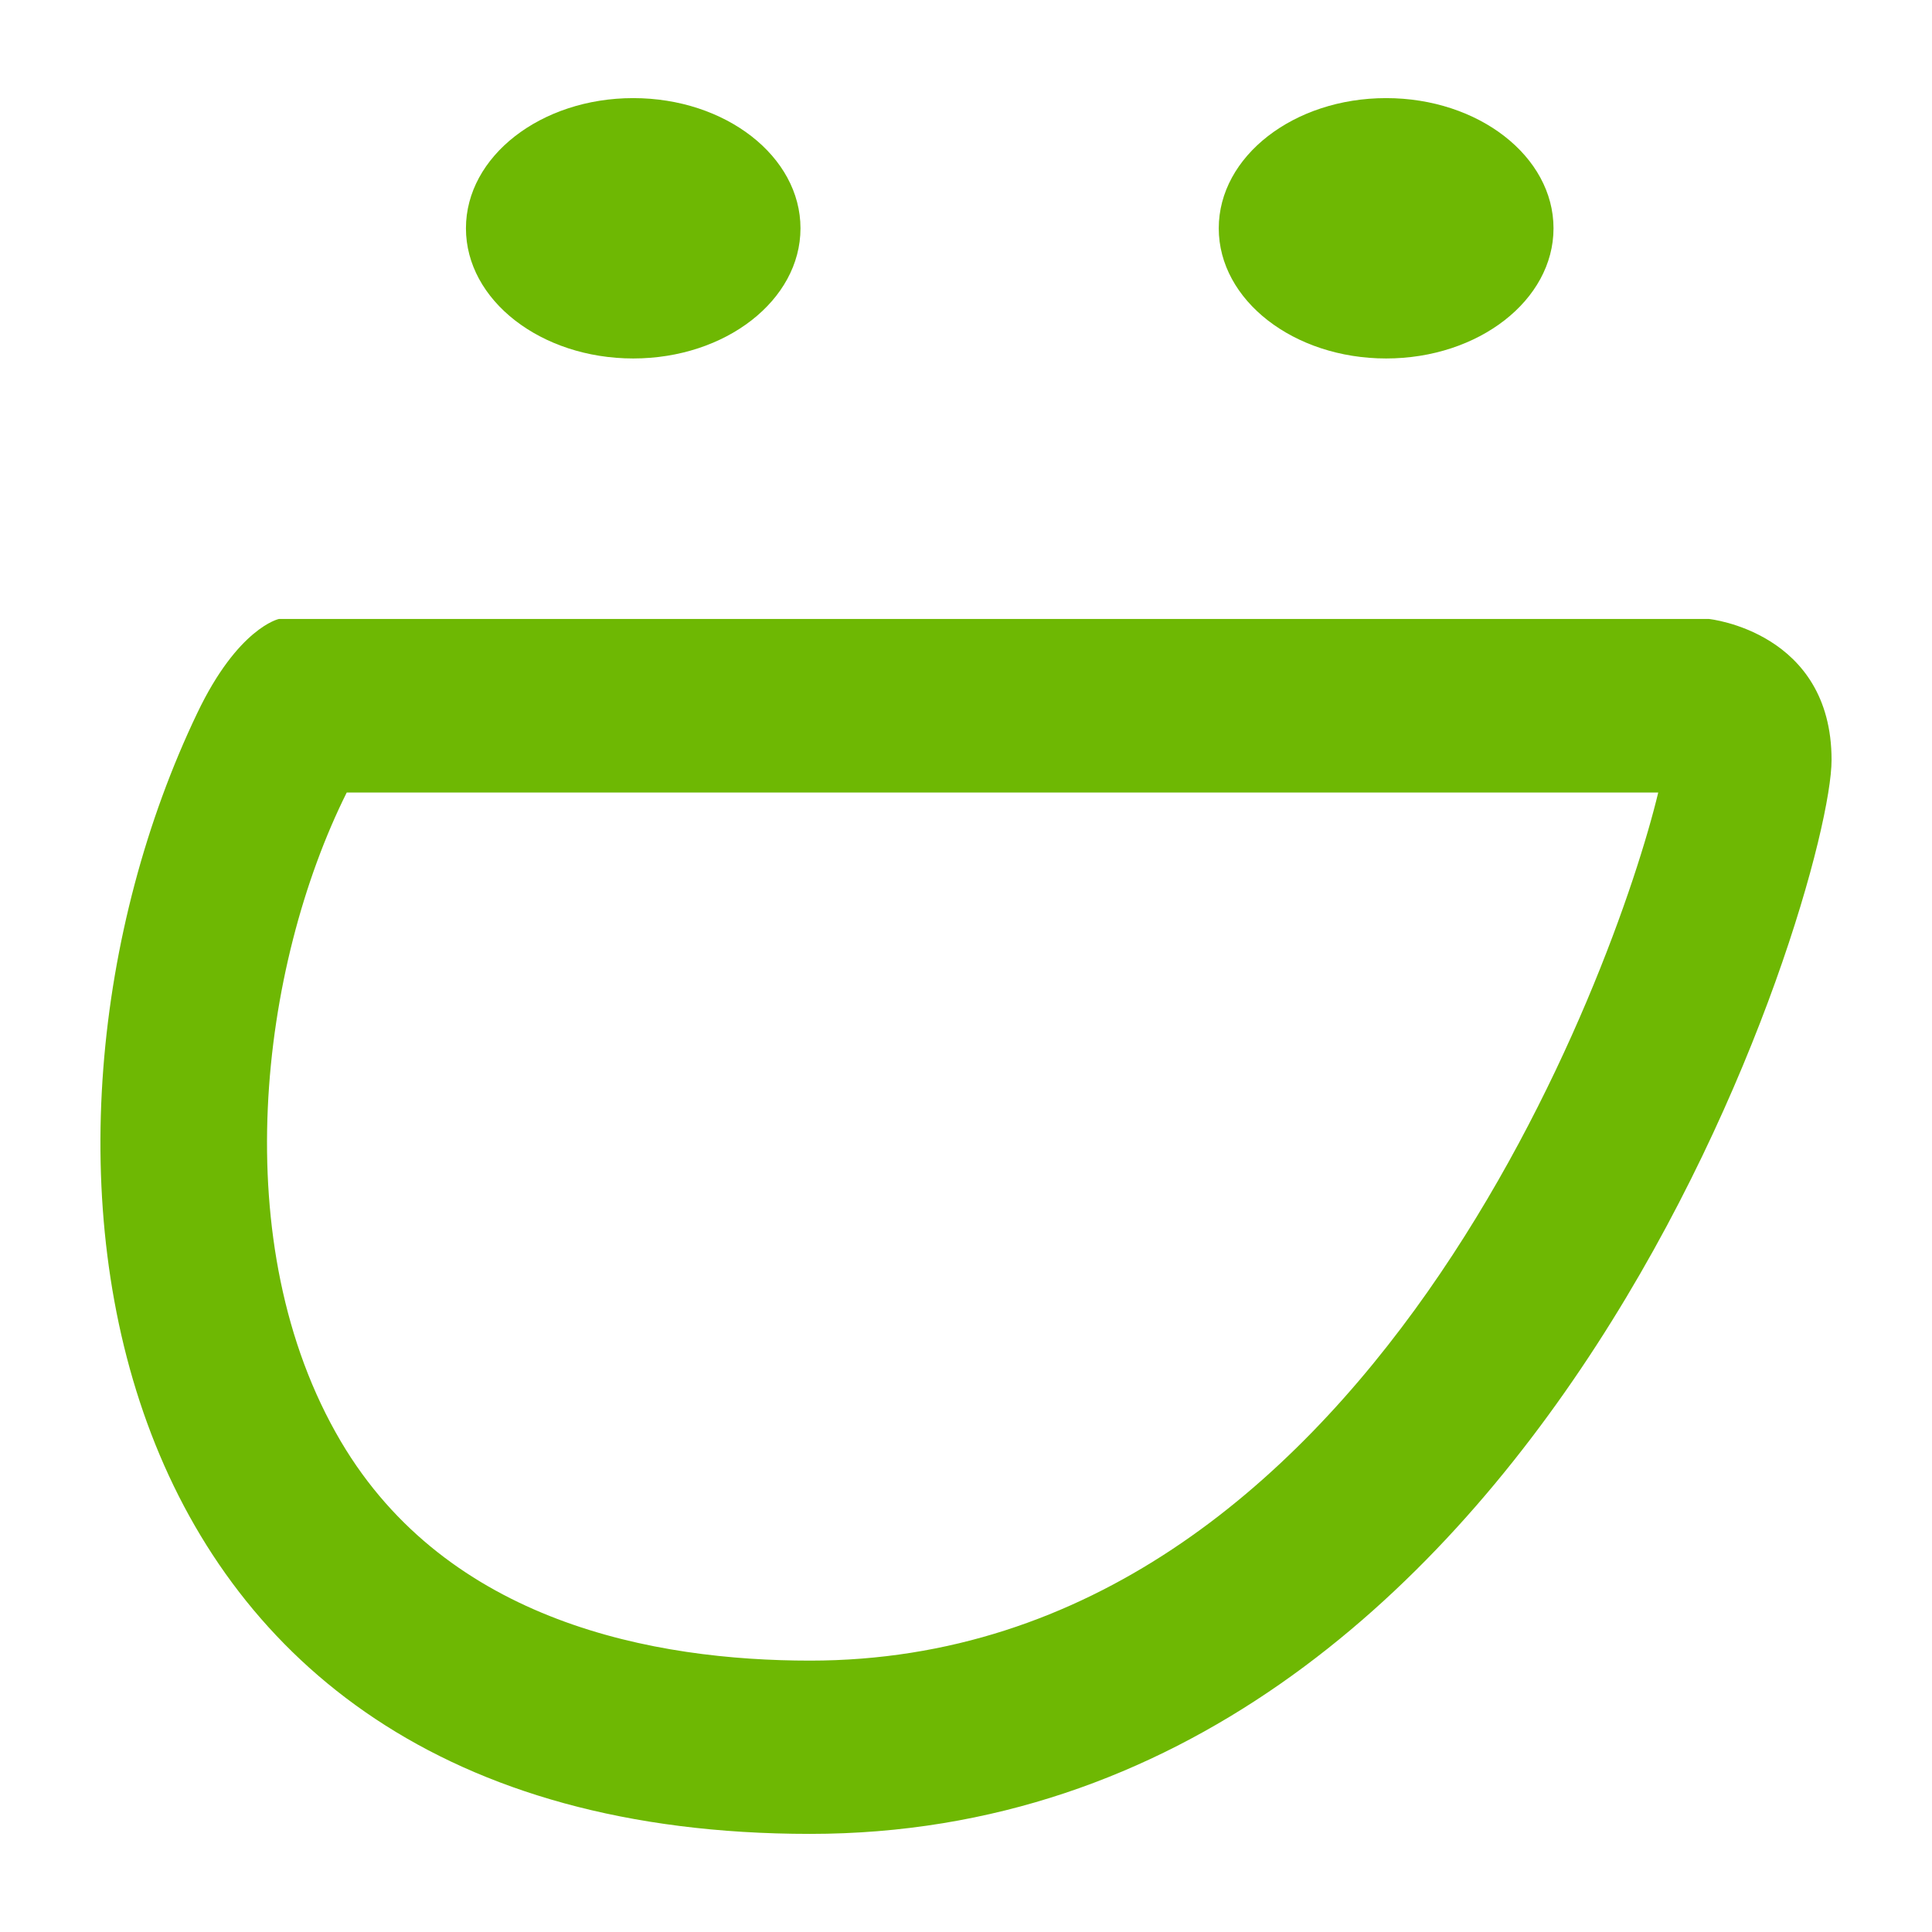 <?xml version="1.0" ?><!DOCTYPE svg  PUBLIC '-//W3C//DTD SVG 1.1//EN'  'http://www.w3.org/Graphics/SVG/1.1/DTD/svg11.dtd'><svg height="512px" style="enable-background:new 0 0 512 512;" version="1.1" viewBox="0 0 512 512" width="512px" xml:space="preserve" xmlns="http://www.w3.org/2000/svg" xmlns:xlink="http://www.w3.org/1999/xlink"><g id="_x33_09-smugmug"><g><g><g id="_x32_9-smugmug_9_"><g><g><g><path d="M411.697,60.503c0,19.053-19.863,34.494-44.357,34.494c-24.496,0-44.357-15.441-44.357-34.494         s19.859-34.502,44.357-34.502C391.834,26.001,411.697,41.449,411.697,60.503L411.697,60.503z" style="fill:#6EB803;"/><path d="M452.9,164.036H73.904c0,0-10.836,2.299-21.649,24.977         C-1.905,302.258,19.77,485.999,214.684,485.999c194.892,0,270.699-250.644,270.699-284.594         C485.383,167.393,452.9,164.036,452.9,164.036L452.9,164.036z M214.684,440.081c-41.086,0-95.991-10.026-124.379-58.125         c-30.734-52.151-21.356-125.924,1.578-171.925h347.566C428.443,256.032,362.469,440.081,214.684,440.081L214.684,440.081z" style="fill:#6EB803;"/></g><path d="M212.136,60.503c0,19.053-19.848,34.494-44.327,34.494c-24.478,0-44.329-15.441-44.329-34.494        s19.852-34.502,44.329-34.502C192.287,26.001,212.136,41.449,212.136,60.503L212.136,60.503z" style="fill:#6EB803;"/></g></g></g></g></g></g><g id="Layer_1"/></svg>